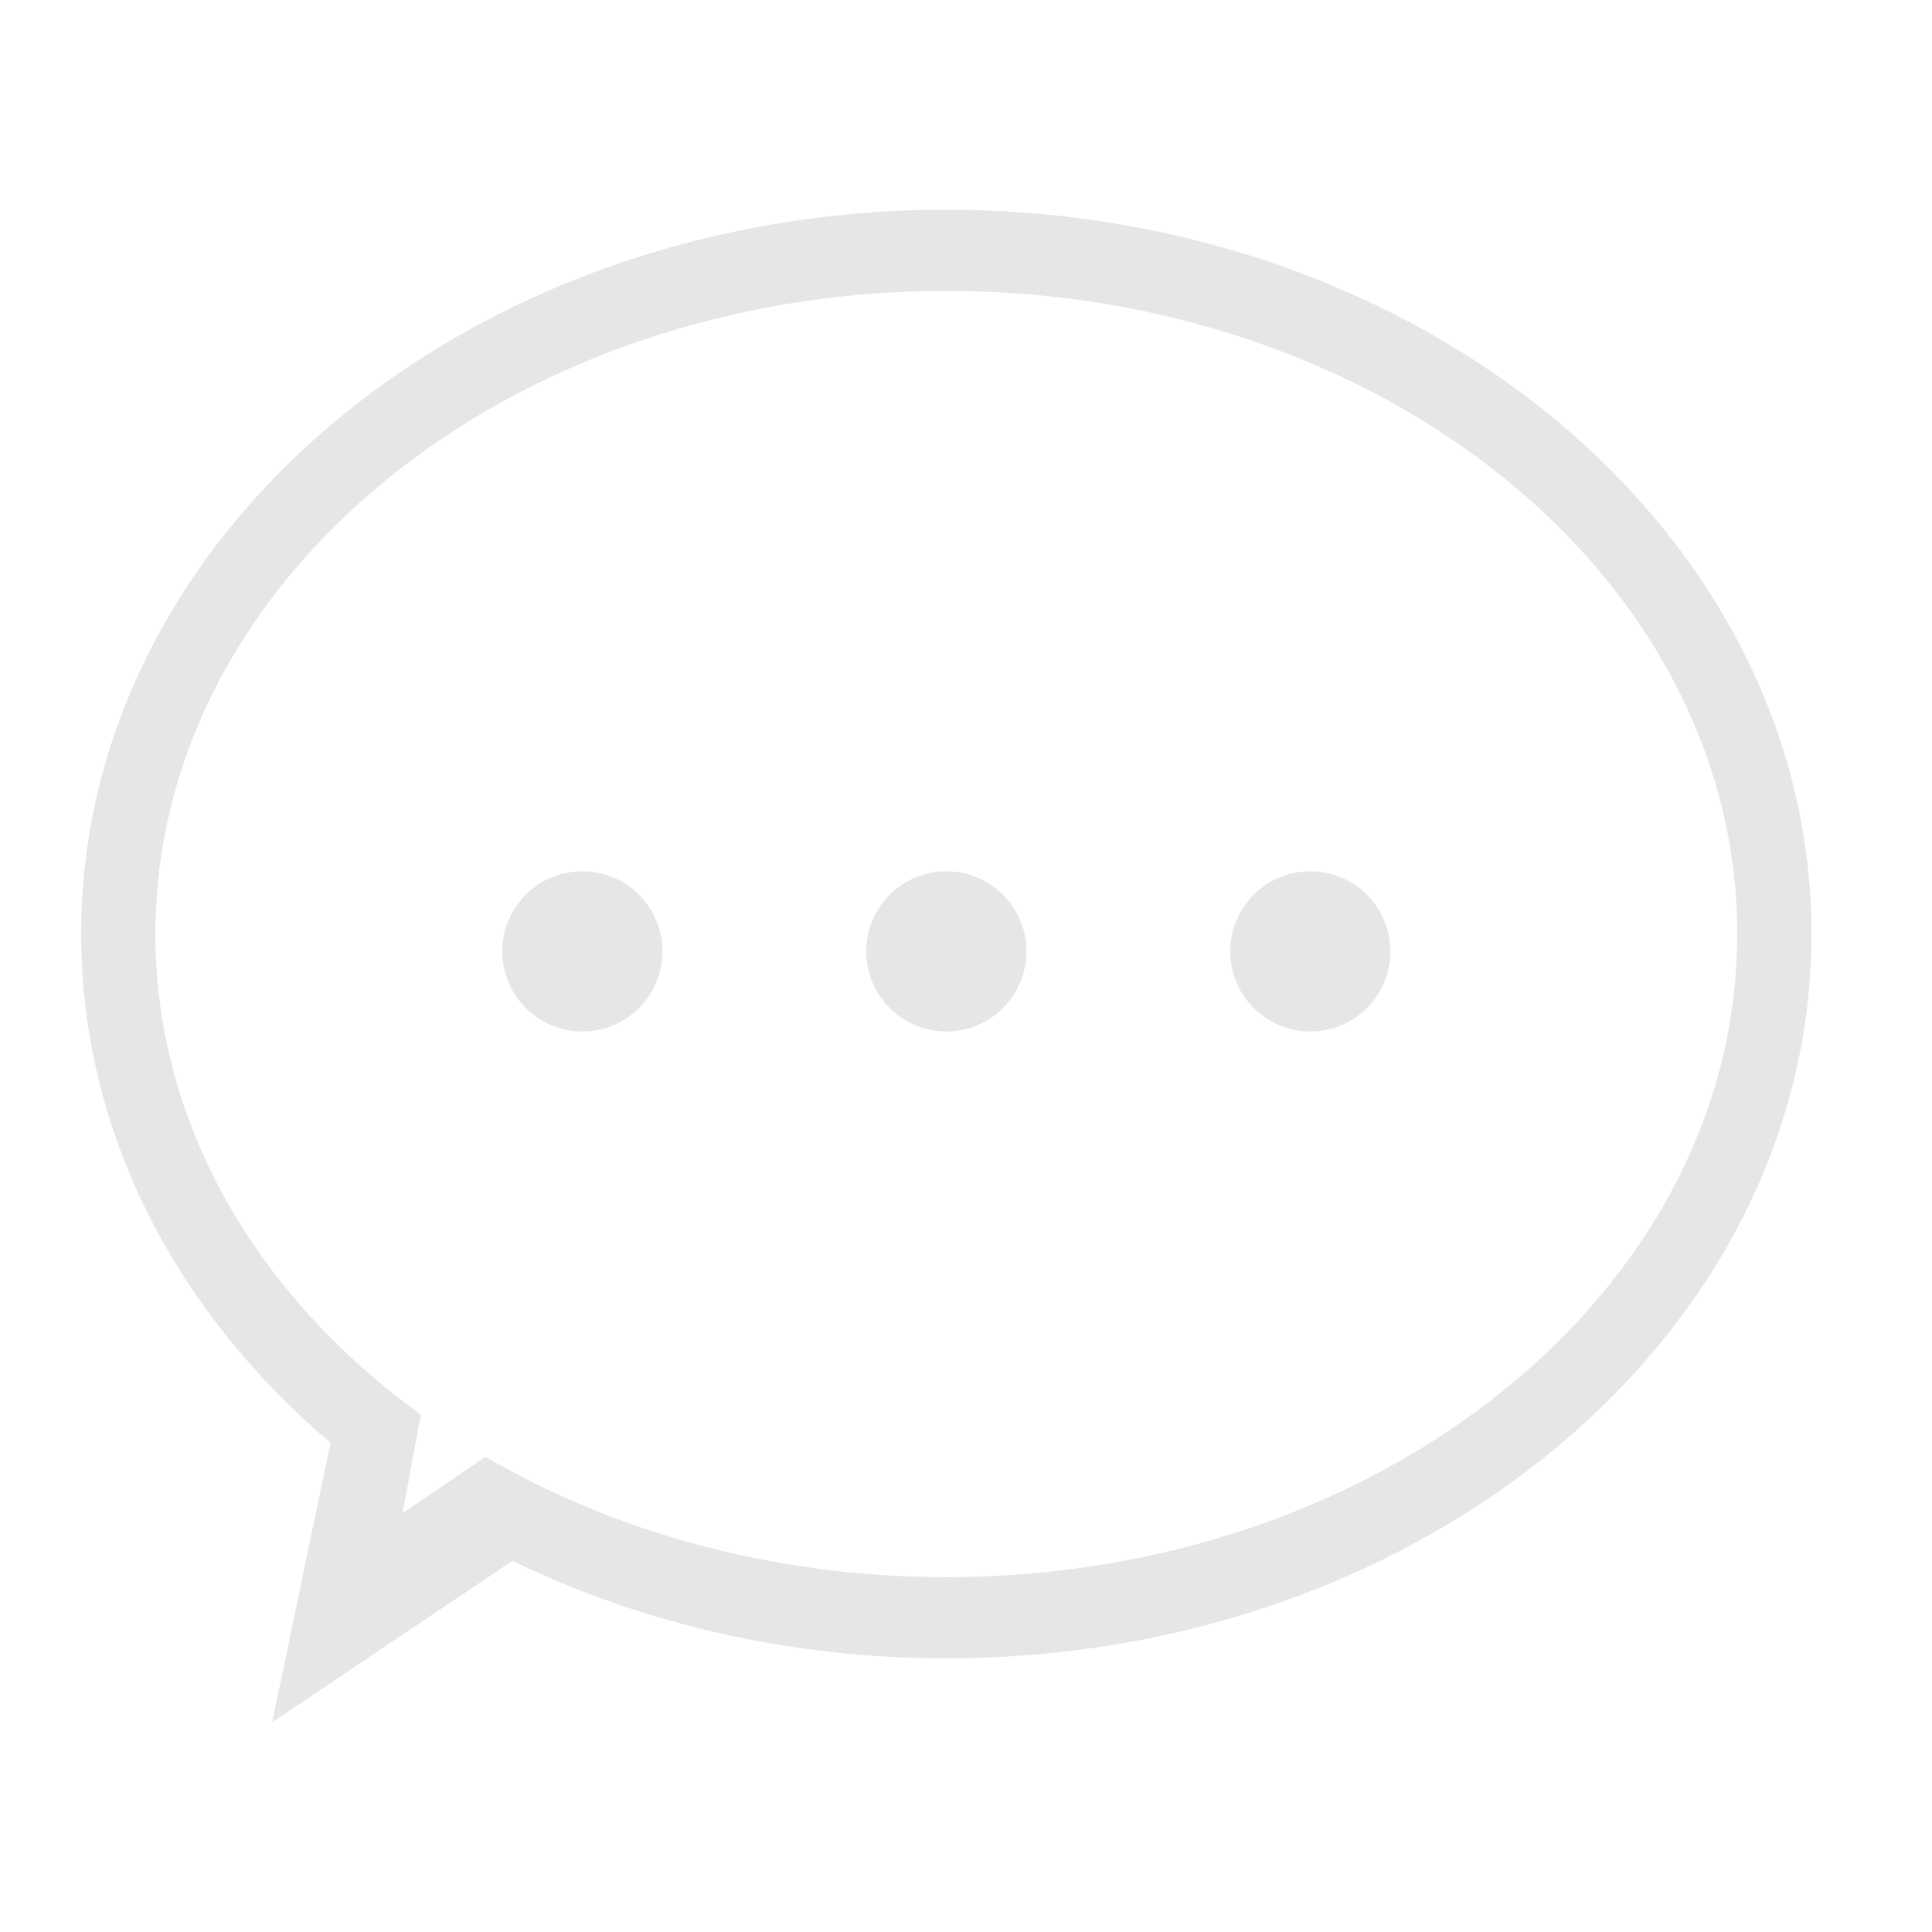 <?xml version="1.0" standalone="no"?><!DOCTYPE svg PUBLIC "-//W3C//DTD SVG 1.1//EN" "http://www.w3.org/Graphics/SVG/1.1/DTD/svg11.dtd"><svg t="1507263089225" class="icon" style="" viewBox="0 0 1024 1024" version="1.1" xmlns="http://www.w3.org/2000/svg" p-id="2357" xmlns:xlink="http://www.w3.org/1999/xlink" width="32" height="32"><defs><style type="text/css"></style></defs><path d="M501.571 111.15c-253.255 0-458.558 171.877-458.558 383.899 0 105.089 50.437 200.315 132.15 269.639l-30.911 148.163 127.364-85.589c67.6 32.866 146.152 51.686 229.955 51.686 253.255 0 458.557-171.877 458.557-383.899S754.825 111.15 501.571 111.15zM501.571 835.914c-91.138 0-175.484-23.649-244.261-63.812l-43.958 29.985 9.688-52.287C136.735 687.364 82.369 596.368 82.369 495.049c0-188.254 187.683-340.865 419.202-340.865s419.202 152.611 419.202 340.865S733.09 835.914 501.571 835.914z" p-id="2358" fill="#e6e6e6"></path><path d="M308.686 504.259m-42.457 0a41.462 41.462 0 1 0 84.914 0 41.462 41.462 0 1 0-84.914 0Z" p-id="2359" fill="#e6e6e6"></path><path d="M501.581 504.259m-42.457 0a41.462 41.462 0 1 0 84.914 0 41.462 41.462 0 1 0-84.914 0Z" p-id="2360" fill="#e6e6e6"></path><path d="M694.497 504.259m-42.457 0a41.462 41.462 0 1 0 84.914 0 41.462 41.462 0 1 0-84.914 0Z" p-id="2361" fill="#e6e6e6"></path></svg>